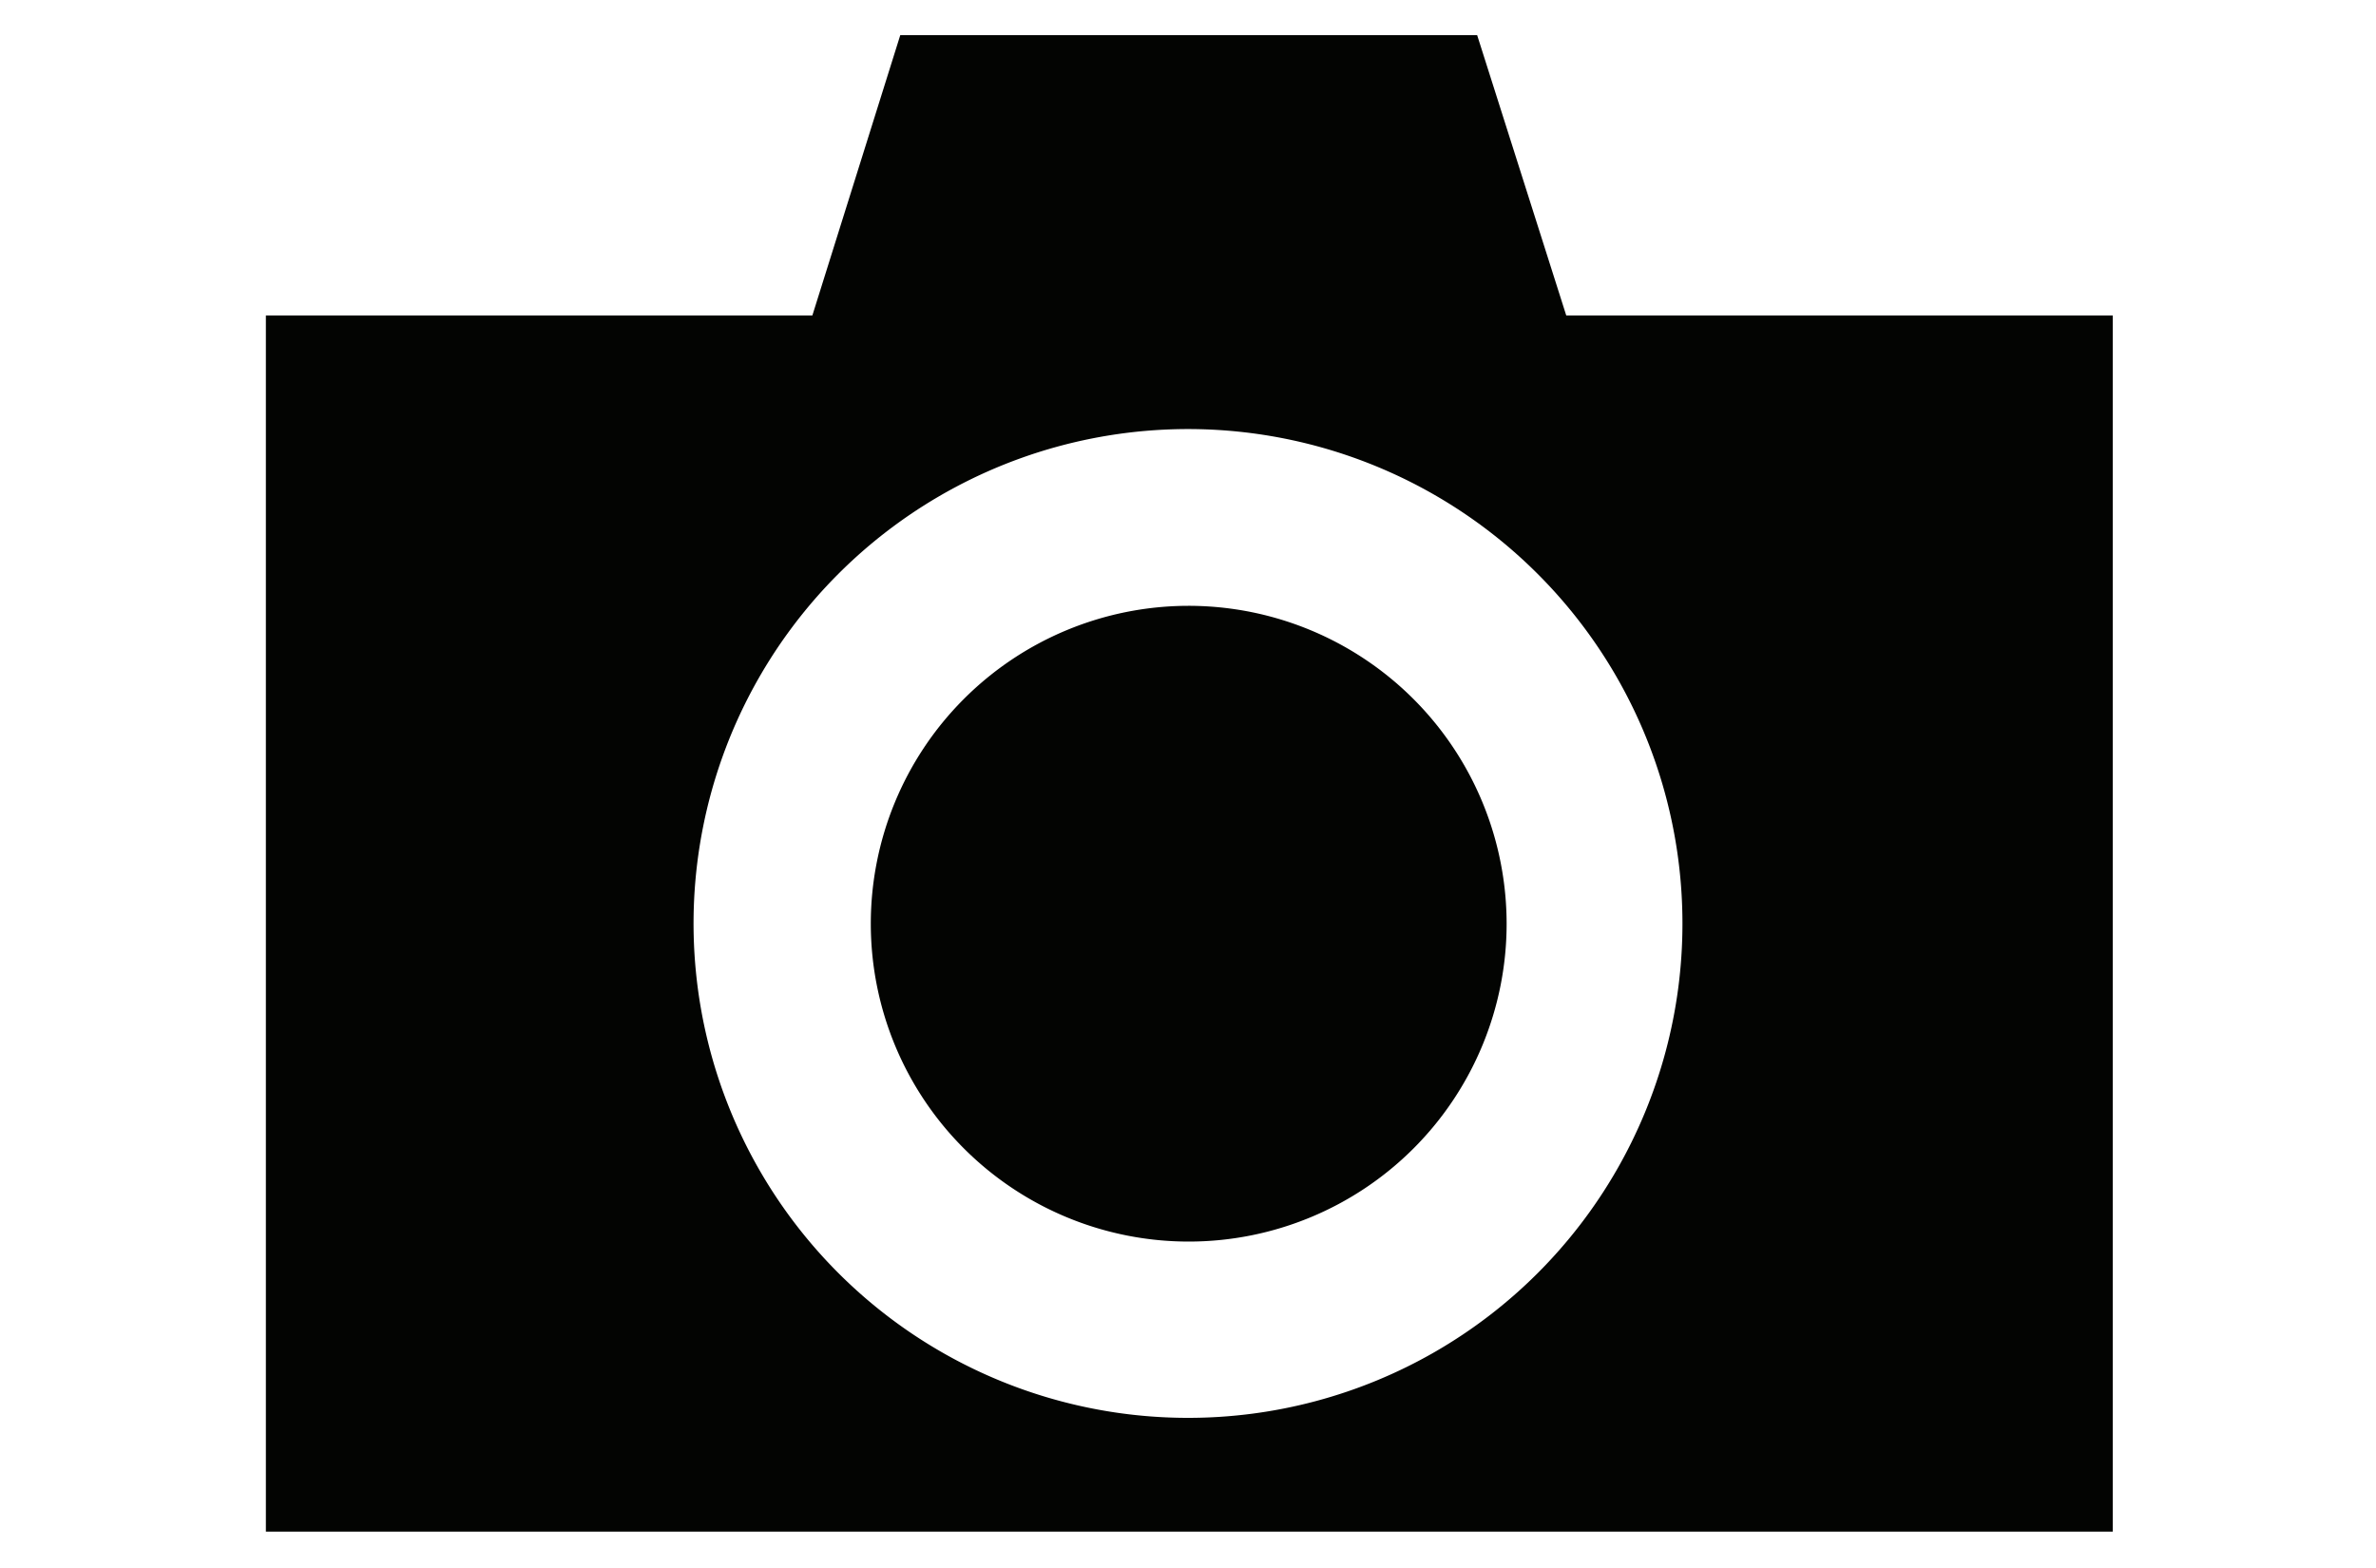 <svg id="Livello_1" data-name="Livello 1" xmlns="http://www.w3.org/2000/svg" viewBox="0 0 100 66"><defs><style>.cls-1{fill:#030402;}</style></defs><title>iconTavola disegno 3</title><path class="cls-1" d="M88.92,13.28h-23L62.17,1.48H37.89l-3.7,11.8h-23V64.47H88.92ZM50,59.68a20.81,20.81,0,1,1,20.81-20.8A20.8,20.8,0,0,1,50,59.68Z"/><path class="cls-1" d="M50,25.5A13.38,13.38,0,1,0,63.41,38.88,13.39,13.39,0,0,0,50,25.5Z"/></svg>